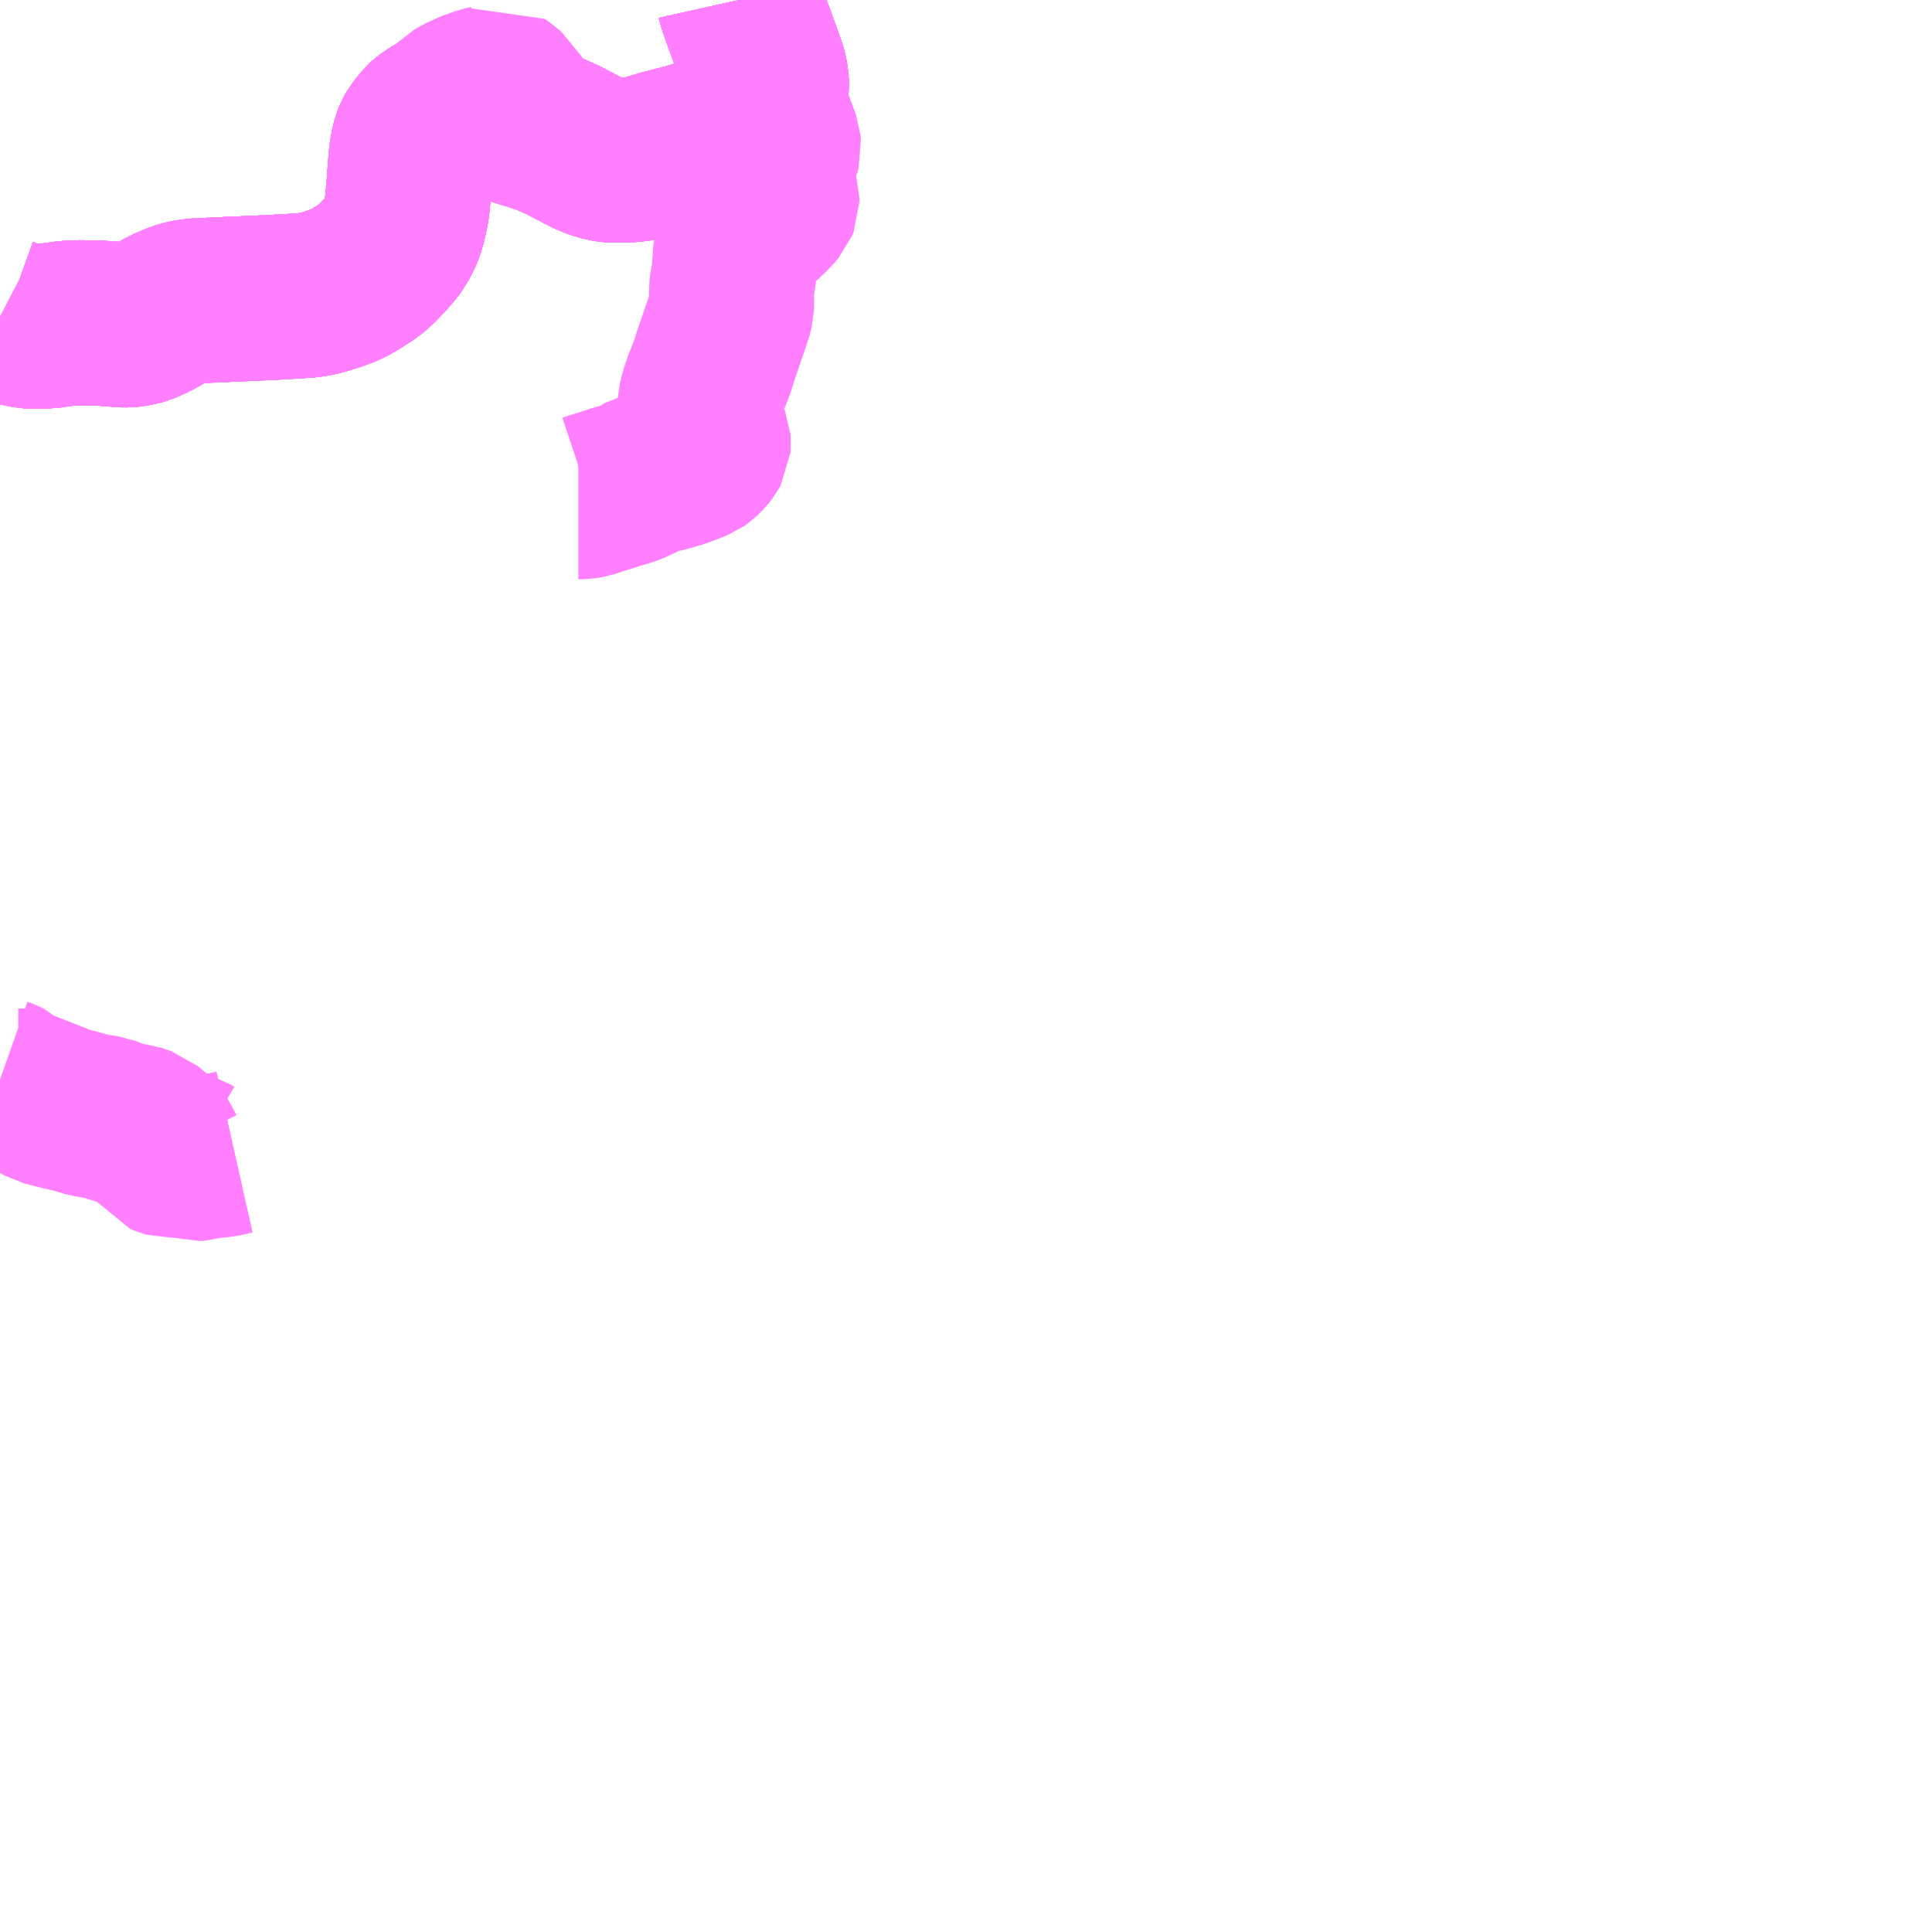 <?xml version="1.0" encoding="UTF-8"?>
<svg  xmlns="http://www.w3.org/2000/svg" xmlns:xlink="http://www.w3.org/1999/xlink" xmlns:go="http://purl.org/svgmap/profile" property="N07_001,N07_002,N07_003,N07_004,N07_005,N07_006,N07_007" viewBox="12955.078 -2838.867 8.789 8.789" go:dataArea="12955.078125 -2838.8671875 8.7890625 8.7890625" >
<globalCoordinateSystem srsName="http://purl.org/crs/84" transform="matrix(100.0,0.0,0.0,-100.0,0.0,0.0)" />
<defs>
 <g id="p0" >
  <circle cx="0.0" cy="0.0" r="3" stroke="green" stroke-width="0.75" vector-effect="non-scaling-stroke" />
 </g>
</defs>
<g fill="none" fill-rule="evenodd" stroke="#FF00FF" stroke-width="0.75" opacity="0.5" vector-effect="non-scaling-stroke" stroke-linejoin="bevel" >
<path content="1,道の島交通（株）,ビッグⅡ～（芦花部・秋名経由）～平田町（奥又）,7.5,5.0,5.0," xlink:title="1" d="M12958.441,-2838.867L12958.443,-2838.858L12958.453,-2838.83L12958.475,-2838.767L12958.484,-2838.743L12958.531,-2838.615L12958.553,-2838.552L12958.558,-2838.534L12958.563,-2838.51L12958.564,-2838.495L12958.564,-2838.471L12958.563,-2838.453L12958.562,-2838.435L12958.559,-2838.417L12958.555,-2838.401L12958.553,-2838.395L12958.55,-2838.386L12958.547,-2838.379L12958.544,-2838.373L12958.537,-2838.359L12958.528,-2838.348L12958.5,-2838.319L12958.479,-2838.3L12958.471,-2838.294L12958.458,-2838.286L12958.427,-2838.271L12958.399,-2838.26L12958.354,-2838.245L12958.297,-2838.232"/>
<path content="1,道の島交通（株）,上戸口～ビッグⅡ（芦花部経由）,6.0,6.0,6.0," xlink:title="1" d="M12958.297,-2838.232L12958.215,-2838.206L12958.088,-2838.173L12958.017,-2838.152L12957.988,-2838.145L12957.953,-2838.141L12957.917,-2838.138L12957.864,-2838.138L12957.83,-2838.143L12957.803,-2838.151L12957.778,-2838.159L12957.744,-2838.175L12957.637,-2838.231L12957.576,-2838.258L12957.517,-2838.279L12957.452,-2838.299L12957.396,-2838.317L12957.317,-2838.335L12957.225,-2838.355L12957.198,-2838.359L12957.18,-2838.36L12957.142,-2838.36L12957.131,-2838.36L12957.116,-2838.359L12957.084,-2838.35L12957.062,-2838.339L12957.039,-2838.324L12957.024,-2838.313L12957.012,-2838.302L12956.994,-2838.28L12956.981,-2838.264L12956.97,-2838.245L12956.963,-2838.227L12956.957,-2838.204L12956.951,-2838.172L12956.949,-2838.156L12956.946,-2838.123L12956.936,-2837.99L12956.93,-2837.93L12956.926,-2837.905L12956.916,-2837.86L12956.906,-2837.825L12956.896,-2837.802L12956.877,-2837.766L12956.861,-2837.744L12956.83,-2837.708L12956.785,-2837.661L12956.755,-2837.636L12956.696,-2837.598L12956.653,-2837.574L12956.603,-2837.555L12956.562,-2837.542L12956.535,-2837.534L12956.506,-2837.528L12956.476,-2837.524L12956.422,-2837.52L12956.334,-2837.515L12956.297,-2837.513L12956.277,-2837.512L12956.274,-2837.512L12955.982,-2837.499L12955.944,-2837.495L12955.922,-2837.491L12955.897,-2837.484L12955.858,-2837.468L12955.835,-2837.458L12955.778,-2837.425L12955.727,-2837.402L12955.709,-2837.397L12955.674,-2837.39L12955.658,-2837.389L12955.631,-2837.389L12955.604,-2837.392L12955.533,-2837.397L12955.49,-2837.398L12955.45,-2837.399L12955.416,-2837.398L12955.38,-2837.396L12955.302,-2837.385L12955.293,-2837.385L12955.271,-2837.383L12955.248,-2837.382L12955.223,-2837.383L12955.196,-2837.386L12955.156,-2837.394L12955.126,-2837.404L12955.101,-2837.413L12955.078,-2837.425M12958.441,-2838.867L12958.443,-2838.858L12958.453,-2838.83L12958.475,-2838.767L12958.484,-2838.743L12958.531,-2838.615L12958.553,-2838.552L12958.558,-2838.534L12958.563,-2838.51L12958.564,-2838.495L12958.564,-2838.471L12958.563,-2838.453L12958.562,-2838.435L12958.559,-2838.417L12958.555,-2838.401L12958.553,-2838.395L12958.553,-2838.376L12958.555,-2838.362L12958.56,-2838.349L12958.577,-2838.323L12958.597,-2838.279L12958.619,-2838.218L12958.621,-2838.197L12958.616,-2838.178L12958.574,-2838.097L12958.564,-2838.074L12958.563,-2838.053L12958.569,-2838.031L12958.579,-2838.012L12958.61,-2837.973L12958.613,-2837.963L12958.613,-2837.951L12958.607,-2837.936L12958.595,-2837.922L12958.561,-2837.886L12958.506,-2837.841L12958.461,-2837.8L12958.444,-2837.775L12958.431,-2837.75L12958.424,-2837.722L12958.422,-2837.691L12958.416,-2837.616L12958.408,-2837.571L12958.405,-2837.544L12958.407,-2837.494L12958.406,-2837.466L12958.399,-2837.439L12958.328,-2837.231L12958.324,-2837.213L12958.288,-2837.121L12958.272,-2837.075L12958.263,-2837.035L12958.26,-2836.991L12958.264,-2836.952L12958.3,-2836.863L12958.301,-2836.85L12958.3,-2836.838L12958.294,-2836.827L12958.281,-2836.81L12958.261,-2836.79L12958.247,-2836.78L12958.199,-2836.761L12958.166,-2836.749L12958.105,-2836.731L12958.029,-2836.716L12957.994,-2836.694L12957.949,-2836.673L12957.921,-2836.663L12957.882,-2836.652L12957.83,-2836.635L12957.791,-2836.623L12957.755,-2836.611L12957.732,-2836.607L12957.709,-2836.607"/>
<path content="1,道の島交通（株）,佐仁（空港・大笠利）～平田町（与儀又）,10.5,7.5,7.5," xlink:title="1" d="M12955.078,-2837.425L12955.101,-2837.413L12955.126,-2837.404L12955.156,-2837.394L12955.196,-2837.386L12955.223,-2837.383L12955.248,-2837.382L12955.271,-2837.383L12955.293,-2837.385L12955.302,-2837.385L12955.38,-2837.396L12955.416,-2837.398L12955.45,-2837.399L12955.49,-2837.398L12955.533,-2837.397L12955.604,-2837.392L12955.631,-2837.389L12955.658,-2837.389L12955.674,-2837.39L12955.709,-2837.397L12955.727,-2837.402L12955.778,-2837.425L12955.835,-2837.458L12955.858,-2837.468L12955.897,-2837.484L12955.922,-2837.491L12955.944,-2837.495L12955.982,-2837.499L12956.274,-2837.512L12956.277,-2837.512L12956.297,-2837.513L12956.334,-2837.515L12956.422,-2837.52L12956.476,-2837.524L12956.506,-2837.528L12956.535,-2837.534L12956.562,-2837.542L12956.603,-2837.555L12956.653,-2837.574L12956.696,-2837.598L12956.755,-2837.636L12956.785,-2837.661L12956.83,-2837.708L12956.861,-2837.744L12956.877,-2837.766L12956.896,-2837.802L12956.906,-2837.825L12956.916,-2837.86L12956.926,-2837.905L12956.93,-2837.93L12956.936,-2837.99L12956.946,-2838.123L12956.949,-2838.156L12956.951,-2838.172L12956.957,-2838.204L12956.963,-2838.227L12956.97,-2838.245L12956.981,-2838.264L12956.994,-2838.28L12957.012,-2838.302L12957.024,-2838.313L12957.039,-2838.324L12957.062,-2838.339L12957.084,-2838.35L12957.116,-2838.359L12957.131,-2838.36L12957.142,-2838.36L12957.18,-2838.36L12957.198,-2838.359L12957.225,-2838.355L12957.317,-2838.335L12957.396,-2838.317L12957.452,-2838.299L12957.517,-2838.279L12957.576,-2838.258L12957.637,-2838.231L12957.744,-2838.175L12957.778,-2838.159L12957.803,-2838.151L12957.83,-2838.143L12957.864,-2838.138L12957.917,-2838.138L12957.953,-2838.141L12957.988,-2838.145L12958.017,-2838.152L12958.088,-2838.173L12958.215,-2838.206L12958.297,-2838.232L12958.354,-2838.245L12958.399,-2838.26L12958.427,-2838.271L12958.458,-2838.286L12958.471,-2838.294L12958.479,-2838.3L12958.5,-2838.319L12958.528,-2838.348L12958.537,-2838.359L12958.544,-2838.373L12958.547,-2838.379L12958.55,-2838.386L12958.553,-2838.395L12958.555,-2838.401L12958.559,-2838.417L12958.562,-2838.435L12958.563,-2838.453L12958.564,-2838.471L12958.564,-2838.495L12958.563,-2838.51L12958.558,-2838.534L12958.553,-2838.552L12958.531,-2838.615L12958.484,-2838.743L12958.475,-2838.767L12958.453,-2838.83L12958.443,-2838.858L12958.441,-2838.867"/>
<path content="1,道の島交通（株）,佐仁（空港・大笠利）～真名津町,10.5,7.5,7.5," xlink:title="1" d="M12957.452,-2838.299L12957.396,-2838.317L12957.317,-2838.335L12957.225,-2838.355L12957.198,-2838.359L12957.18,-2838.36L12957.142,-2838.36L12957.131,-2838.36L12957.116,-2838.359"/>
<path content="1,道の島交通（株）,佐仁（空港・大笠利）～真名津町,10.5,7.5,7.5," xlink:title="1" d="M12957.116,-2838.359L12957.12,-2838.371L12957.129,-2838.387L12957.147,-2838.406L12957.177,-2838.423L12957.217,-2838.442L12957.276,-2838.463L12957.306,-2838.47L12957.333,-2838.48L12957.368,-2838.454L12957.392,-2838.434L12957.403,-2838.414L12957.429,-2838.367L12957.439,-2838.345L12957.446,-2838.324L12957.452,-2838.299"/>
<path content="1,道の島交通（株）,佐仁（空港・大笠利）～真名津町,10.5,7.5,7.5," xlink:title="1" d="M12957.116,-2838.359L12957.084,-2838.35L12957.062,-2838.339L12957.039,-2838.324L12957.024,-2838.313L12957.012,-2838.302L12956.994,-2838.28L12956.981,-2838.264L12956.97,-2838.245L12956.963,-2838.227L12956.957,-2838.204L12956.951,-2838.172L12956.949,-2838.156L12956.946,-2838.123L12956.936,-2837.99L12956.93,-2837.93L12956.926,-2837.905L12956.916,-2837.86L12956.906,-2837.825L12956.896,-2837.802L12956.877,-2837.766L12956.861,-2837.744L12956.83,-2837.708L12956.785,-2837.661L12956.755,-2837.636L12956.696,-2837.598L12956.653,-2837.574L12956.603,-2837.555L12956.562,-2837.542L12956.535,-2837.534L12956.506,-2837.528L12956.476,-2837.524L12956.422,-2837.52L12956.334,-2837.515L12956.297,-2837.513L12956.277,-2837.512L12956.274,-2837.512L12955.982,-2837.499L12955.944,-2837.495L12955.922,-2837.491L12955.897,-2837.484L12955.858,-2837.468L12955.835,-2837.458L12955.778,-2837.425L12955.727,-2837.402L12955.709,-2837.397L12955.674,-2837.39L12955.658,-2837.389L12955.631,-2837.389L12955.604,-2837.392L12955.533,-2837.397L12955.49,-2837.398L12955.45,-2837.399L12955.416,-2837.398L12955.38,-2837.396L12955.302,-2837.385L12955.293,-2837.385L12955.271,-2837.383L12955.248,-2837.382L12955.223,-2837.383L12955.196,-2837.386L12955.156,-2837.394L12955.126,-2837.404L12955.101,-2837.413L12955.078,-2837.425"/>
<path content="1,道の島交通（株）,佐仁（空港・大笠利）～真名津町,10.5,7.5,7.5," xlink:title="1" d="M12958.441,-2838.867L12958.443,-2838.858L12958.453,-2838.83L12958.475,-2838.767L12958.484,-2838.743L12958.531,-2838.615L12958.553,-2838.552L12958.558,-2838.534L12958.563,-2838.51L12958.564,-2838.495L12958.564,-2838.471L12958.563,-2838.453L12958.562,-2838.435L12958.559,-2838.417L12958.555,-2838.401L12958.553,-2838.395L12958.55,-2838.386L12958.547,-2838.379L12958.544,-2838.373L12958.537,-2838.359L12958.528,-2838.348L12958.5,-2838.319L12958.479,-2838.3L12958.471,-2838.294L12958.458,-2838.286L12958.427,-2838.271L12958.399,-2838.26L12958.354,-2838.245L12958.297,-2838.232L12958.215,-2838.206L12958.088,-2838.173L12958.017,-2838.152L12957.988,-2838.145L12957.953,-2838.141L12957.917,-2838.138L12957.864,-2838.138L12957.83,-2838.143L12957.803,-2838.151L12957.778,-2838.159L12957.744,-2838.175L12957.637,-2838.231L12957.576,-2838.258L12957.517,-2838.279L12957.452,-2838.299"/>
<path content="1,道の島交通（株）,古仁屋～（名瀬経由）～奄美空港,24.0,24.0,24.0," xlink:title="1" d="M12958.441,-2838.867L12958.443,-2838.858L12958.453,-2838.83L12958.475,-2838.767L12958.484,-2838.743L12958.531,-2838.615L12958.553,-2838.552L12958.558,-2838.534L12958.563,-2838.51L12958.564,-2838.495L12958.564,-2838.471L12958.563,-2838.453L12958.562,-2838.435L12958.559,-2838.417L12958.555,-2838.401L12958.553,-2838.395L12958.55,-2838.386L12958.547,-2838.379L12958.544,-2838.373L12958.537,-2838.359L12958.528,-2838.348L12958.5,-2838.319L12958.479,-2838.3L12958.471,-2838.294L12958.458,-2838.286L12958.427,-2838.271L12958.399,-2838.26L12958.354,-2838.245L12958.297,-2838.232L12958.215,-2838.206L12958.088,-2838.173L12958.017,-2838.152L12957.988,-2838.145L12957.953,-2838.141L12957.917,-2838.138L12957.864,-2838.138L12957.83,-2838.143L12957.803,-2838.151L12957.778,-2838.159L12957.744,-2838.175L12957.637,-2838.231L12957.576,-2838.258L12957.517,-2838.279L12957.452,-2838.299L12957.396,-2838.317L12957.317,-2838.335L12957.225,-2838.355L12957.198,-2838.359L12957.18,-2838.36L12957.142,-2838.36L12957.131,-2838.36L12957.116,-2838.359L12957.084,-2838.35L12957.062,-2838.339L12957.039,-2838.324L12957.024,-2838.313L12957.012,-2838.302L12956.994,-2838.28L12956.981,-2838.264L12956.97,-2838.245L12956.963,-2838.227L12956.957,-2838.204L12956.951,-2838.172L12956.949,-2838.156L12956.946,-2838.123L12956.936,-2837.99L12956.93,-2837.93L12956.926,-2837.905L12956.916,-2837.86L12956.906,-2837.825L12956.896,-2837.802L12956.877,-2837.766L12956.861,-2837.744L12956.83,-2837.708L12956.785,-2837.661L12956.755,-2837.636L12956.696,-2837.598L12956.653,-2837.574L12956.603,-2837.555L12956.562,-2837.542L12956.535,-2837.534L12956.506,-2837.528L12956.476,-2837.524L12956.422,-2837.52L12956.334,-2837.515L12956.297,-2837.513L12956.277,-2837.512L12956.274,-2837.512L12955.982,-2837.499L12955.944,-2837.495L12955.922,-2837.491L12955.897,-2837.484L12955.858,-2837.468L12955.835,-2837.458L12955.778,-2837.425L12955.727,-2837.402L12955.709,-2837.397L12955.674,-2837.39L12955.658,-2837.389L12955.631,-2837.389L12955.604,-2837.392L12955.533,-2837.397L12955.49,-2837.398L12955.45,-2837.399L12955.416,-2837.398L12955.38,-2837.396L12955.302,-2837.385L12955.293,-2837.385L12955.271,-2837.383L12955.248,-2837.382L12955.223,-2837.383L12955.196,-2837.386L12955.156,-2837.394L12955.126,-2837.404L12955.101,-2837.413L12955.078,-2837.425"/>
<path content="1,道の島交通（株）,名瀬（市街地）～奄美空港,14.0,14.0,14.0," xlink:title="1" d="M12958.441,-2838.867L12958.443,-2838.858L12958.453,-2838.83L12958.475,-2838.767L12958.484,-2838.743L12958.531,-2838.615L12958.553,-2838.552L12958.558,-2838.534L12958.563,-2838.51L12958.564,-2838.495L12958.564,-2838.471L12958.563,-2838.453L12958.562,-2838.435L12958.559,-2838.417L12958.555,-2838.401L12958.553,-2838.395L12958.55,-2838.386L12958.547,-2838.379L12958.544,-2838.373L12958.537,-2838.359L12958.528,-2838.348L12958.5,-2838.319L12958.479,-2838.3L12958.471,-2838.294L12958.458,-2838.286L12958.427,-2838.271L12958.399,-2838.26L12958.354,-2838.245L12958.297,-2838.232L12958.215,-2838.206L12958.088,-2838.173L12958.017,-2838.152L12957.988,-2838.145L12957.953,-2838.141L12957.917,-2838.138L12957.864,-2838.138L12957.83,-2838.143L12957.803,-2838.151L12957.778,-2838.159L12957.744,-2838.175L12957.637,-2838.231L12957.576,-2838.258L12957.517,-2838.279L12957.452,-2838.299L12957.396,-2838.317L12957.317,-2838.335L12957.225,-2838.355L12957.198,-2838.359L12957.18,-2838.36L12957.142,-2838.36L12957.131,-2838.36L12957.116,-2838.359L12957.084,-2838.35L12957.062,-2838.339L12957.039,-2838.324L12957.024,-2838.313L12957.012,-2838.302L12956.994,-2838.28L12956.981,-2838.264L12956.97,-2838.245L12956.963,-2838.227L12956.957,-2838.204L12956.951,-2838.172L12956.949,-2838.156L12956.946,-2838.123L12956.936,-2837.99L12956.93,-2837.93L12956.926,-2837.905L12956.916,-2837.86L12956.906,-2837.825L12956.896,-2837.802L12956.877,-2837.766L12956.861,-2837.744L12956.83,-2837.708L12956.785,-2837.661L12956.755,-2837.636L12956.696,-2837.598L12956.653,-2837.574L12956.603,-2837.555L12956.562,-2837.542L12956.535,-2837.534L12956.506,-2837.528L12956.476,-2837.524L12956.422,-2837.52L12956.334,-2837.515L12956.297,-2837.513L12956.277,-2837.512L12956.274,-2837.512L12955.982,-2837.499L12955.944,-2837.495L12955.922,-2837.491L12955.897,-2837.484L12955.858,-2837.468L12955.835,-2837.458L12955.778,-2837.425L12955.727,-2837.402L12955.709,-2837.397L12955.674,-2837.39L12955.658,-2837.389L12955.631,-2837.389L12955.604,-2837.392L12955.533,-2837.397L12955.49,-2837.398L12955.45,-2837.399L12955.416,-2837.398L12955.38,-2837.396L12955.302,-2837.385L12955.293,-2837.385L12955.271,-2837.383L12955.248,-2837.382L12955.223,-2837.383L12955.196,-2837.386L12955.156,-2837.394L12955.126,-2837.404L12955.101,-2837.413L12955.078,-2837.425"/>
<path content="1,道の島交通（株）,山田団地～崎原,3.0,3.0,3.0," xlink:title="1" d="M12955.078,-2833.956L12955.095,-2833.95L12955.116,-2833.94L12955.142,-2833.914L12955.161,-2833.904L12955.2,-2833.904L12955.231,-2833.903L12955.253,-2833.884L12955.259,-2833.867L12955.266,-2833.855L12955.28,-2833.847L12955.338,-2833.832L12955.422,-2833.812L12955.479,-2833.795L12955.52,-2833.788L12955.558,-2833.782L12955.592,-2833.769L12955.601,-2833.768L12955.634,-2833.752L12955.695,-2833.744L12955.737,-2833.73L12955.782,-2833.692L12955.803,-2833.656L12955.818,-2833.626L12955.823,-2833.619L12955.832,-2833.615L12955.843,-2833.612L12955.925,-2833.614L12955.937,-2833.61L12955.954,-2833.6L12955.967,-2833.596L12955.988,-2833.597L12956.024,-2833.608L12956.051,-2833.61L12956.087,-2833.613L12956.145,-2833.626"/>
<path content="1,道の島交通（株）,用～平田町（与儀又）,10.0,8.0,8.0," xlink:title="1" d="M12955.078,-2837.425L12955.101,-2837.413L12955.126,-2837.404L12955.156,-2837.394L12955.196,-2837.386L12955.223,-2837.383L12955.248,-2837.382L12955.271,-2837.383L12955.293,-2837.385L12955.302,-2837.385L12955.38,-2837.396L12955.416,-2837.398L12955.45,-2837.399L12955.49,-2837.398L12955.533,-2837.397L12955.604,-2837.392L12955.631,-2837.389L12955.658,-2837.389L12955.674,-2837.39L12955.709,-2837.397L12955.727,-2837.402L12955.778,-2837.425L12955.835,-2837.458L12955.858,-2837.468L12955.897,-2837.484L12955.922,-2837.491L12955.944,-2837.495L12955.982,-2837.499L12956.274,-2837.512L12956.277,-2837.512L12956.297,-2837.513L12956.334,-2837.515L12956.422,-2837.52L12956.476,-2837.524L12956.506,-2837.528L12956.535,-2837.534L12956.562,-2837.542L12956.603,-2837.555L12956.653,-2837.574L12956.696,-2837.598L12956.755,-2837.636L12956.785,-2837.661L12956.83,-2837.708L12956.861,-2837.744L12956.877,-2837.766L12956.896,-2837.802L12956.906,-2837.825L12956.916,-2837.86L12956.926,-2837.905L12956.93,-2837.93L12956.936,-2837.99L12956.946,-2838.123L12956.949,-2838.156L12956.951,-2838.172L12956.957,-2838.204L12956.963,-2838.227L12956.97,-2838.245L12956.981,-2838.264L12956.994,-2838.28L12957.012,-2838.302L12957.024,-2838.313L12957.039,-2838.324L12957.062,-2838.339L12957.084,-2838.35L12957.116,-2838.359L12957.131,-2838.36L12957.142,-2838.36L12957.18,-2838.36L12957.198,-2838.359L12957.225,-2838.355L12957.317,-2838.335L12957.396,-2838.317L12957.452,-2838.299L12957.517,-2838.279L12957.576,-2838.258L12957.637,-2838.231L12957.744,-2838.175L12957.778,-2838.159L12957.803,-2838.151L12957.83,-2838.143L12957.864,-2838.138L12957.917,-2838.138L12957.953,-2838.141L12957.988,-2838.145L12958.017,-2838.152L12958.088,-2838.173L12958.215,-2838.206L12958.297,-2838.232L12958.354,-2838.245L12958.399,-2838.26L12958.427,-2838.271L12958.458,-2838.286L12958.471,-2838.294L12958.479,-2838.3L12958.5,-2838.319L12958.528,-2838.348L12958.537,-2838.359L12958.544,-2838.373L12958.547,-2838.379L12958.55,-2838.386L12958.553,-2838.395L12958.555,-2838.401L12958.559,-2838.417L12958.562,-2838.435L12958.563,-2838.453L12958.564,-2838.471L12958.564,-2838.495L12958.563,-2838.51L12958.558,-2838.534L12958.553,-2838.552L12958.531,-2838.615L12958.484,-2838.743L12958.475,-2838.767L12958.453,-2838.83L12958.443,-2838.858L12958.441,-2838.867"/>
<path content="1,道の島交通（株）,秋名（大勝経由）～ビッグⅡ（芦花部経由）,5.0,3.5,3.5," xlink:title="1" d="M12958.297,-2838.232L12958.354,-2838.245L12958.399,-2838.26L12958.427,-2838.271L12958.458,-2838.286L12958.471,-2838.294L12958.479,-2838.3L12958.5,-2838.319L12958.528,-2838.348L12958.537,-2838.359L12958.544,-2838.373L12958.547,-2838.379L12958.55,-2838.386L12958.553,-2838.395L12958.555,-2838.401L12958.559,-2838.417L12958.562,-2838.435L12958.563,-2838.453L12958.564,-2838.471L12958.564,-2838.495L12958.563,-2838.51L12958.558,-2838.534L12958.553,-2838.552L12958.531,-2838.615L12958.484,-2838.743L12958.475,-2838.767L12958.453,-2838.83L12958.443,-2838.858L12958.441,-2838.867"/>
<path content="1,道の島交通（株）,秋名（大勝経由）～（龍郷役場・和光経由）～平田町（奥又）,1.0,0.0,0.0," xlink:title="1" d="M12955.078,-2837.425L12955.101,-2837.413L12955.126,-2837.404L12955.156,-2837.394L12955.196,-2837.386L12955.223,-2837.383L12955.248,-2837.382L12955.271,-2837.383L12955.293,-2837.385L12955.302,-2837.385L12955.38,-2837.396L12955.416,-2837.398L12955.45,-2837.399L12955.49,-2837.398L12955.533,-2837.397L12955.604,-2837.392L12955.631,-2837.389L12955.658,-2837.389L12955.674,-2837.39L12955.709,-2837.397L12955.727,-2837.402L12955.778,-2837.425L12955.835,-2837.458L12955.858,-2837.468L12955.897,-2837.484L12955.922,-2837.491L12955.944,-2837.495L12955.982,-2837.499L12956.274,-2837.512L12956.277,-2837.512L12956.297,-2837.513L12956.334,-2837.515L12956.422,-2837.52L12956.476,-2837.524L12956.506,-2837.528L12956.535,-2837.534L12956.562,-2837.542L12956.603,-2837.555L12956.653,-2837.574L12956.696,-2837.598L12956.755,-2837.636L12956.785,-2837.661L12956.83,-2837.708L12956.861,-2837.744L12956.877,-2837.766L12956.896,-2837.802L12956.906,-2837.825L12956.916,-2837.86L12956.926,-2837.905L12956.93,-2837.93L12956.936,-2837.99L12956.946,-2838.123L12956.949,-2838.156L12956.951,-2838.172L12956.957,-2838.204L12956.963,-2838.227L12956.97,-2838.245L12956.981,-2838.264L12956.994,-2838.28L12957.012,-2838.302L12957.024,-2838.313L12957.039,-2838.324L12957.062,-2838.339L12957.084,-2838.35L12957.116,-2838.359L12957.131,-2838.36L12957.142,-2838.36L12957.18,-2838.36L12957.198,-2838.359L12957.225,-2838.355L12957.317,-2838.335L12957.396,-2838.317L12957.452,-2838.299L12957.517,-2838.279L12957.576,-2838.258L12957.637,-2838.231L12957.744,-2838.175L12957.778,-2838.159L12957.803,-2838.151L12957.83,-2838.143L12957.864,-2838.138L12957.917,-2838.138L12957.953,-2838.141L12957.988,-2838.145L12958.017,-2838.152L12958.088,-2838.173L12958.215,-2838.206L12958.297,-2838.232L12958.354,-2838.245L12958.399,-2838.26L12958.427,-2838.271L12958.458,-2838.286L12958.471,-2838.294L12958.479,-2838.3L12958.5,-2838.319L12958.528,-2838.348L12958.537,-2838.359L12958.544,-2838.373L12958.547,-2838.379L12958.55,-2838.386L12958.553,-2838.395L12958.555,-2838.401L12958.559,-2838.417L12958.562,-2838.435L12958.563,-2838.453L12958.564,-2838.471L12958.564,-2838.495L12958.563,-2838.51L12958.558,-2838.534L12958.553,-2838.552L12958.531,-2838.615L12958.484,-2838.743L12958.475,-2838.767L12958.453,-2838.83L12958.443,-2838.858L12958.441,-2838.867"/>
<path content="1,道の島交通（株）,秋名（大勝経由）～（龍郷役場・川内経由）～平田町（奥又）,1.0,0.0,0.0," xlink:title="1" d="M12955.078,-2837.425L12955.101,-2837.413L12955.126,-2837.404L12955.156,-2837.394L12955.196,-2837.386L12955.223,-2837.383L12955.248,-2837.382L12955.271,-2837.383L12955.293,-2837.385L12955.302,-2837.385L12955.38,-2837.396L12955.416,-2837.398L12955.45,-2837.399L12955.49,-2837.398L12955.533,-2837.397L12955.604,-2837.392L12955.631,-2837.389L12955.658,-2837.389L12955.674,-2837.39L12955.709,-2837.397L12955.727,-2837.402L12955.778,-2837.425L12955.835,-2837.458L12955.858,-2837.468L12955.897,-2837.484L12955.922,-2837.491L12955.944,-2837.495L12955.982,-2837.499L12956.274,-2837.512L12956.277,-2837.512L12956.297,-2837.513L12956.334,-2837.515L12956.422,-2837.52L12956.476,-2837.524L12956.506,-2837.528L12956.535,-2837.534L12956.562,-2837.542L12956.603,-2837.555L12956.653,-2837.574L12956.696,-2837.598L12956.755,-2837.636L12956.785,-2837.661L12956.83,-2837.708L12956.861,-2837.744L12956.877,-2837.766L12956.896,-2837.802L12956.906,-2837.825L12956.916,-2837.86L12956.926,-2837.905L12956.93,-2837.93L12956.936,-2837.99L12956.946,-2838.123L12956.949,-2838.156L12956.951,-2838.172L12956.957,-2838.204L12956.963,-2838.227L12956.97,-2838.245L12956.981,-2838.264L12956.994,-2838.28L12957.012,-2838.302L12957.024,-2838.313L12957.039,-2838.324L12957.062,-2838.339L12957.084,-2838.35L12957.116,-2838.359L12957.131,-2838.36L12957.142,-2838.36L12957.18,-2838.36L12957.198,-2838.359L12957.225,-2838.355L12957.317,-2838.335L12957.396,-2838.317L12957.452,-2838.299L12957.517,-2838.279L12957.576,-2838.258L12957.637,-2838.231L12957.744,-2838.175L12957.778,-2838.159L12957.803,-2838.151L12957.83,-2838.143L12957.864,-2838.138L12957.917,-2838.138L12957.953,-2838.141L12957.988,-2838.145L12958.017,-2838.152L12958.088,-2838.173L12958.215,-2838.206L12958.297,-2838.232L12958.354,-2838.245L12958.399,-2838.26L12958.427,-2838.271L12958.458,-2838.286L12958.471,-2838.294L12958.479,-2838.3L12958.5,-2838.319L12958.528,-2838.348L12958.537,-2838.359L12958.544,-2838.373L12958.547,-2838.379L12958.55,-2838.386L12958.553,-2838.395L12958.555,-2838.401L12958.559,-2838.417L12958.562,-2838.435L12958.563,-2838.453L12958.564,-2838.471L12958.564,-2838.495L12958.563,-2838.51L12958.558,-2838.534L12958.553,-2838.552L12958.531,-2838.615L12958.484,-2838.743L12958.475,-2838.767L12958.453,-2838.83L12958.443,-2838.858L12958.441,-2838.867"/>
<path content="1,道の島交通（株）,秋名（大勝経由）～（龍郷役場経由）～平田町（奥又）,1.0,1.0,1.0," xlink:title="1" d="M12955.078,-2837.425L12955.101,-2837.413L12955.126,-2837.404L12955.156,-2837.394L12955.196,-2837.386L12955.223,-2837.383L12955.248,-2837.382L12955.271,-2837.383L12955.293,-2837.385L12955.302,-2837.385L12955.38,-2837.396L12955.416,-2837.398L12955.45,-2837.399L12955.49,-2837.398L12955.533,-2837.397L12955.604,-2837.392L12955.631,-2837.389L12955.658,-2837.389L12955.674,-2837.39L12955.709,-2837.397L12955.727,-2837.402L12955.778,-2837.425L12955.835,-2837.458L12955.858,-2837.468L12955.897,-2837.484L12955.922,-2837.491L12955.944,-2837.495L12955.982,-2837.499L12956.274,-2837.512L12956.277,-2837.512L12956.297,-2837.513L12956.334,-2837.515L12956.422,-2837.52L12956.476,-2837.524L12956.506,-2837.528L12956.535,-2837.534L12956.562,-2837.542L12956.603,-2837.555L12956.653,-2837.574L12956.696,-2837.598L12956.755,-2837.636L12956.785,-2837.661L12956.83,-2837.708L12956.861,-2837.744L12956.877,-2837.766L12956.896,-2837.802L12956.906,-2837.825L12956.916,-2837.86L12956.926,-2837.905L12956.93,-2837.93L12956.936,-2837.99L12956.946,-2838.123L12956.949,-2838.156L12956.951,-2838.172L12956.957,-2838.204L12956.963,-2838.227L12956.97,-2838.245L12956.981,-2838.264L12956.994,-2838.28L12957.012,-2838.302L12957.024,-2838.313L12957.039,-2838.324L12957.062,-2838.339L12957.084,-2838.35L12957.116,-2838.359L12957.131,-2838.36L12957.142,-2838.36L12957.18,-2838.36L12957.198,-2838.359L12957.225,-2838.355L12957.317,-2838.335L12957.396,-2838.317L12957.452,-2838.299L12957.517,-2838.279L12957.576,-2838.258L12957.637,-2838.231L12957.744,-2838.175L12957.778,-2838.159L12957.803,-2838.151L12957.83,-2838.143L12957.864,-2838.138L12957.917,-2838.138L12957.953,-2838.141L12957.988,-2838.145L12958.017,-2838.152L12958.088,-2838.173L12958.215,-2838.206L12958.297,-2838.232L12958.354,-2838.245L12958.399,-2838.26L12958.427,-2838.271L12958.458,-2838.286L12958.471,-2838.294L12958.479,-2838.3L12958.5,-2838.319L12958.528,-2838.348L12958.537,-2838.359L12958.544,-2838.373L12958.547,-2838.379L12958.55,-2838.386L12958.553,-2838.395L12958.555,-2838.401L12958.559,-2838.417L12958.562,-2838.435L12958.563,-2838.453L12958.564,-2838.471L12958.564,-2838.495L12958.563,-2838.51L12958.558,-2838.534L12958.553,-2838.552L12958.531,-2838.615L12958.484,-2838.743L12958.475,-2838.767L12958.453,-2838.83L12958.443,-2838.858L12958.441,-2838.867"/>
</g>
</svg>
